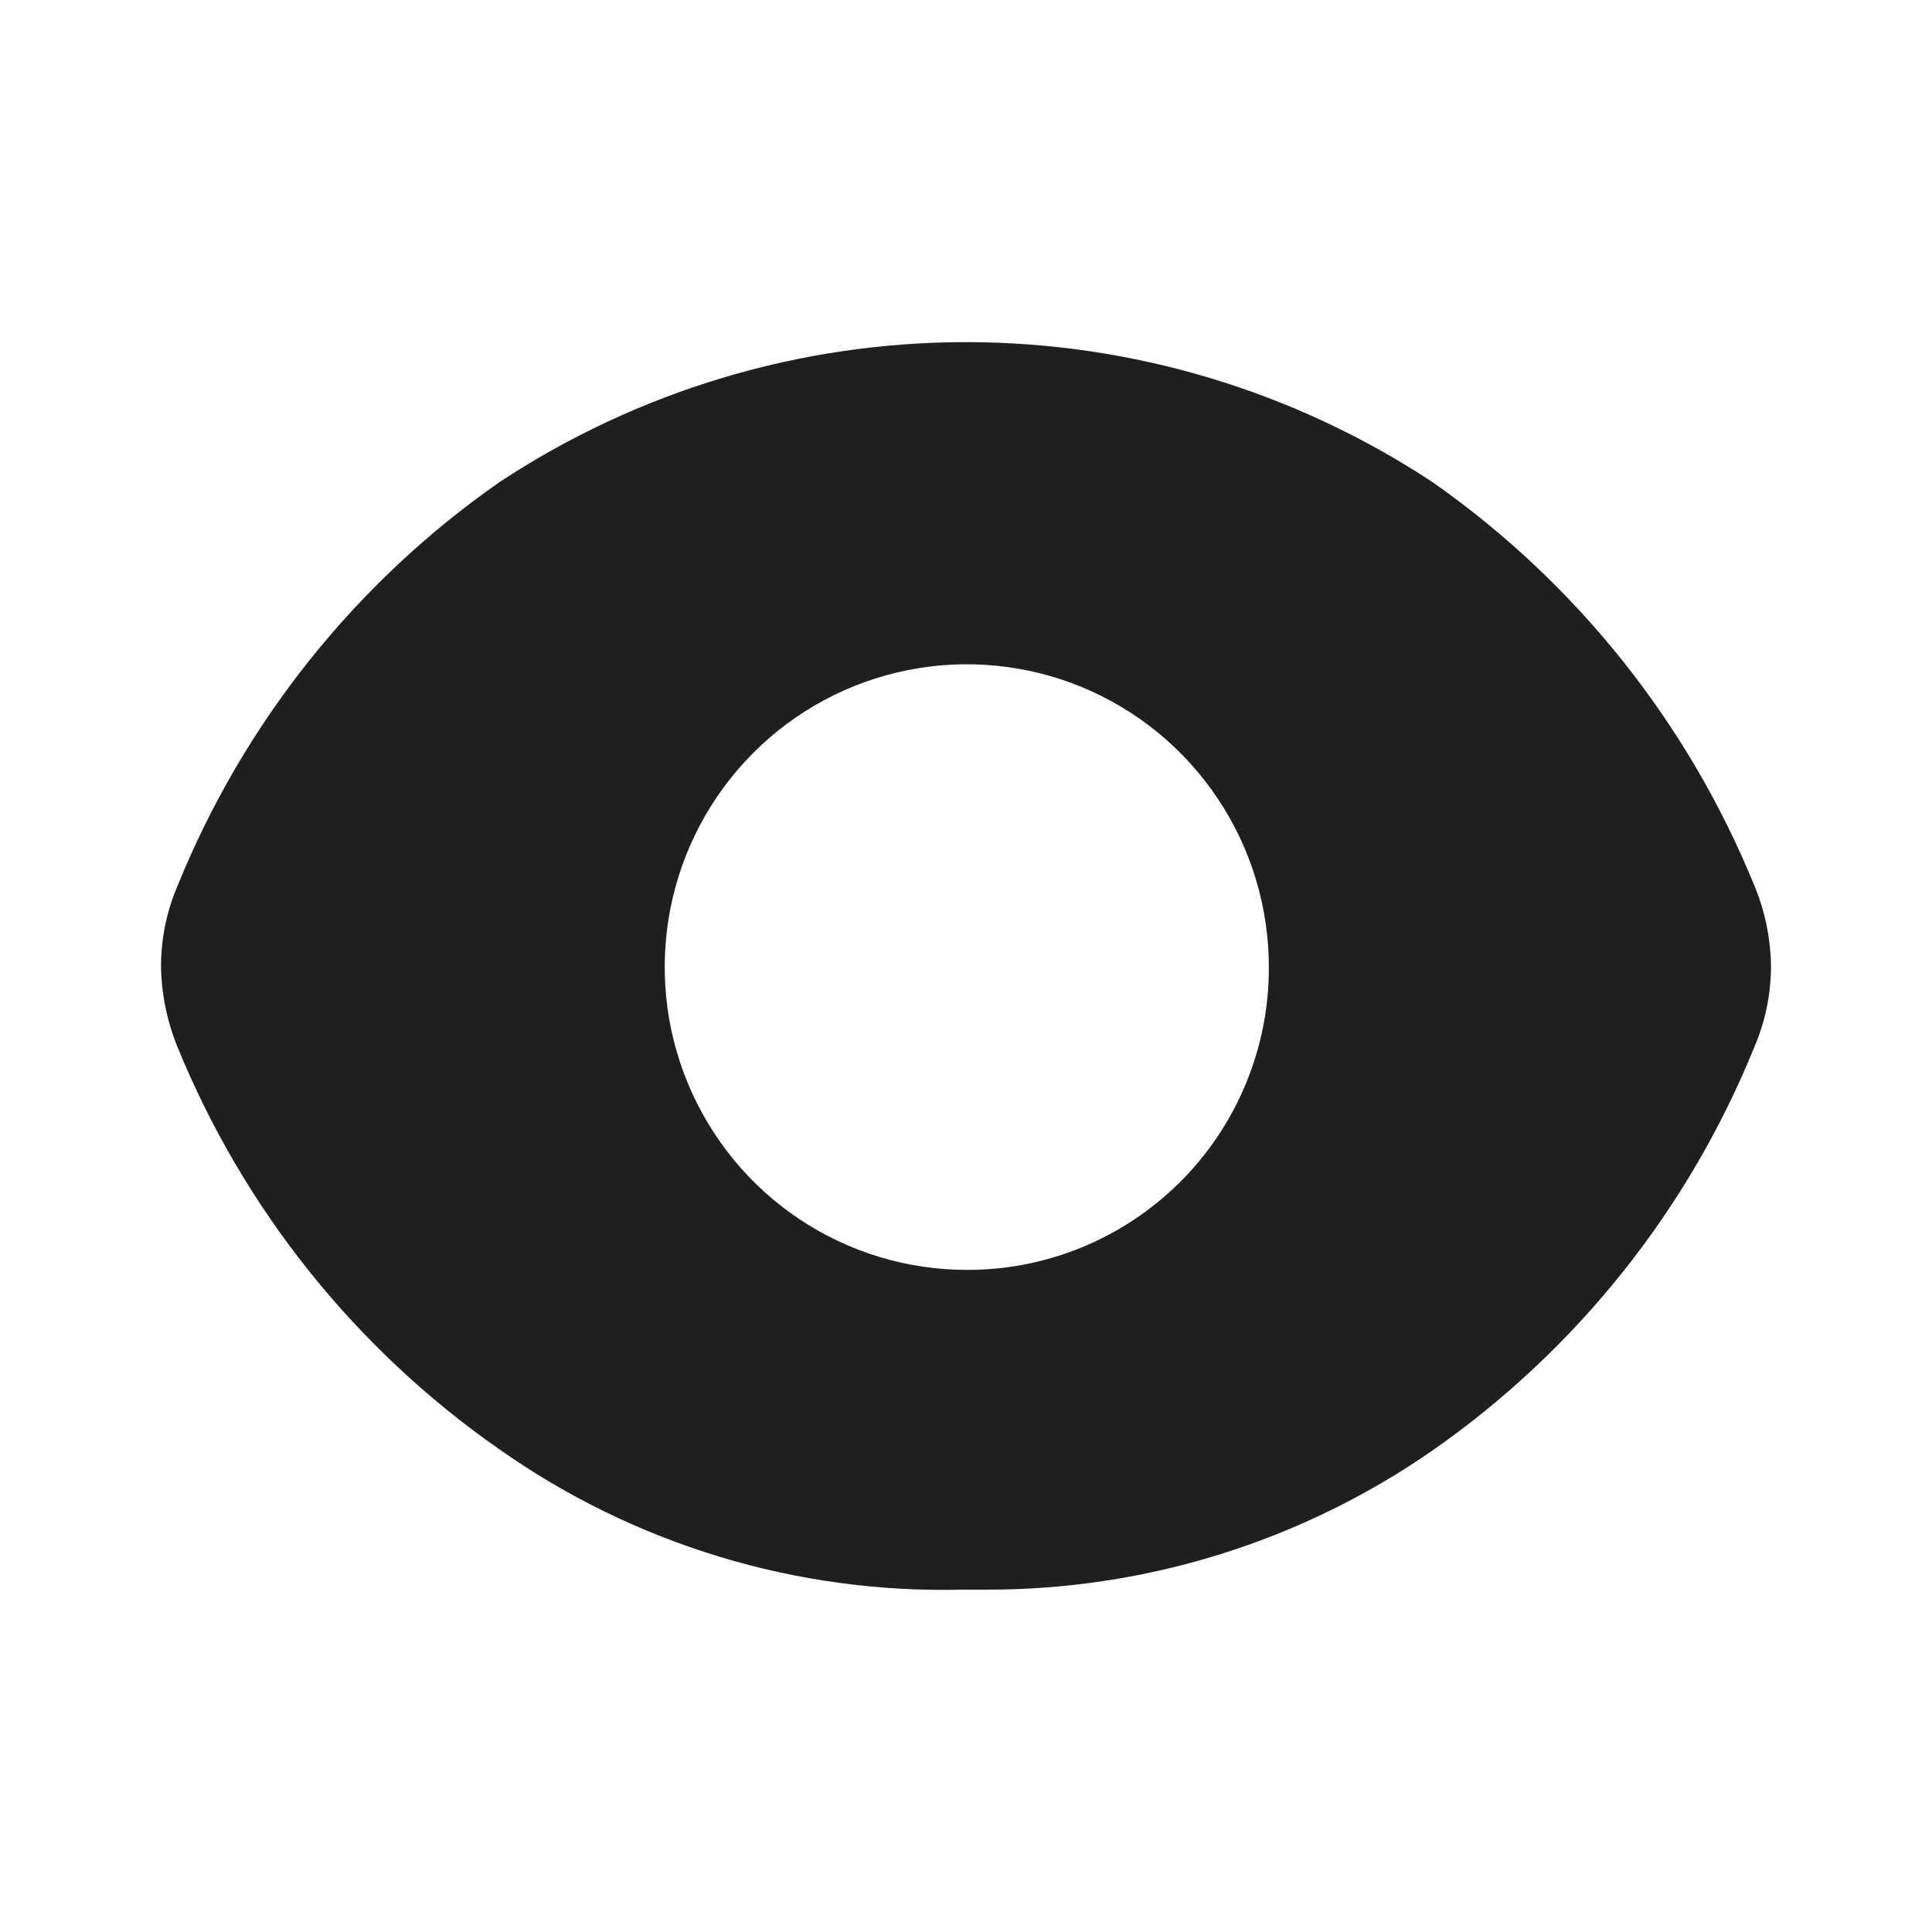 <svg width="24" height="24" viewBox="0 0 24 24" fill="none" xmlns="http://www.w3.org/2000/svg">
<path d="M21.79 10.993C20.966 8.976 19.58 7.24 17.798 5.991C16.077 4.855 14.061 4.25 12 4.25C9.939 4.25 7.923 4.855 6.202 5.991C4.417 7.237 3.031 8.974 2.21 10.993C2.073 11.309 2.002 11.649 2 11.993C2.004 12.336 2.072 12.676 2.2 12.994C3.021 15.012 4.408 16.749 6.192 17.996C7.877 19.186 9.9 19.8 11.96 19.747H12.259C14.239 19.75 16.172 19.146 17.798 18.016C19.583 16.77 20.97 15.033 21.79 13.014C21.927 12.698 21.998 12.358 22 12.013C21.997 11.663 21.926 11.316 21.79 10.993ZM12.02 15.775C11.277 15.777 10.551 15.558 9.932 15.146C9.314 14.734 8.832 14.147 8.546 13.46C8.26 12.773 8.185 12.016 8.328 11.286C8.472 10.555 8.829 9.884 9.353 9.357C9.877 8.83 10.546 8.471 11.274 8.325C12.002 8.179 12.757 8.253 13.444 8.537C14.13 8.822 14.717 9.304 15.129 9.923C15.542 10.541 15.762 11.269 15.762 12.013C15.764 12.51 15.667 13.002 15.477 13.461C15.287 13.921 15.008 14.337 14.656 14.687C14.304 15.037 13.886 15.313 13.427 15.5C12.967 15.687 12.476 15.78 11.98 15.775H12.02Z" fill="#1F1F1F"/>
</svg>
